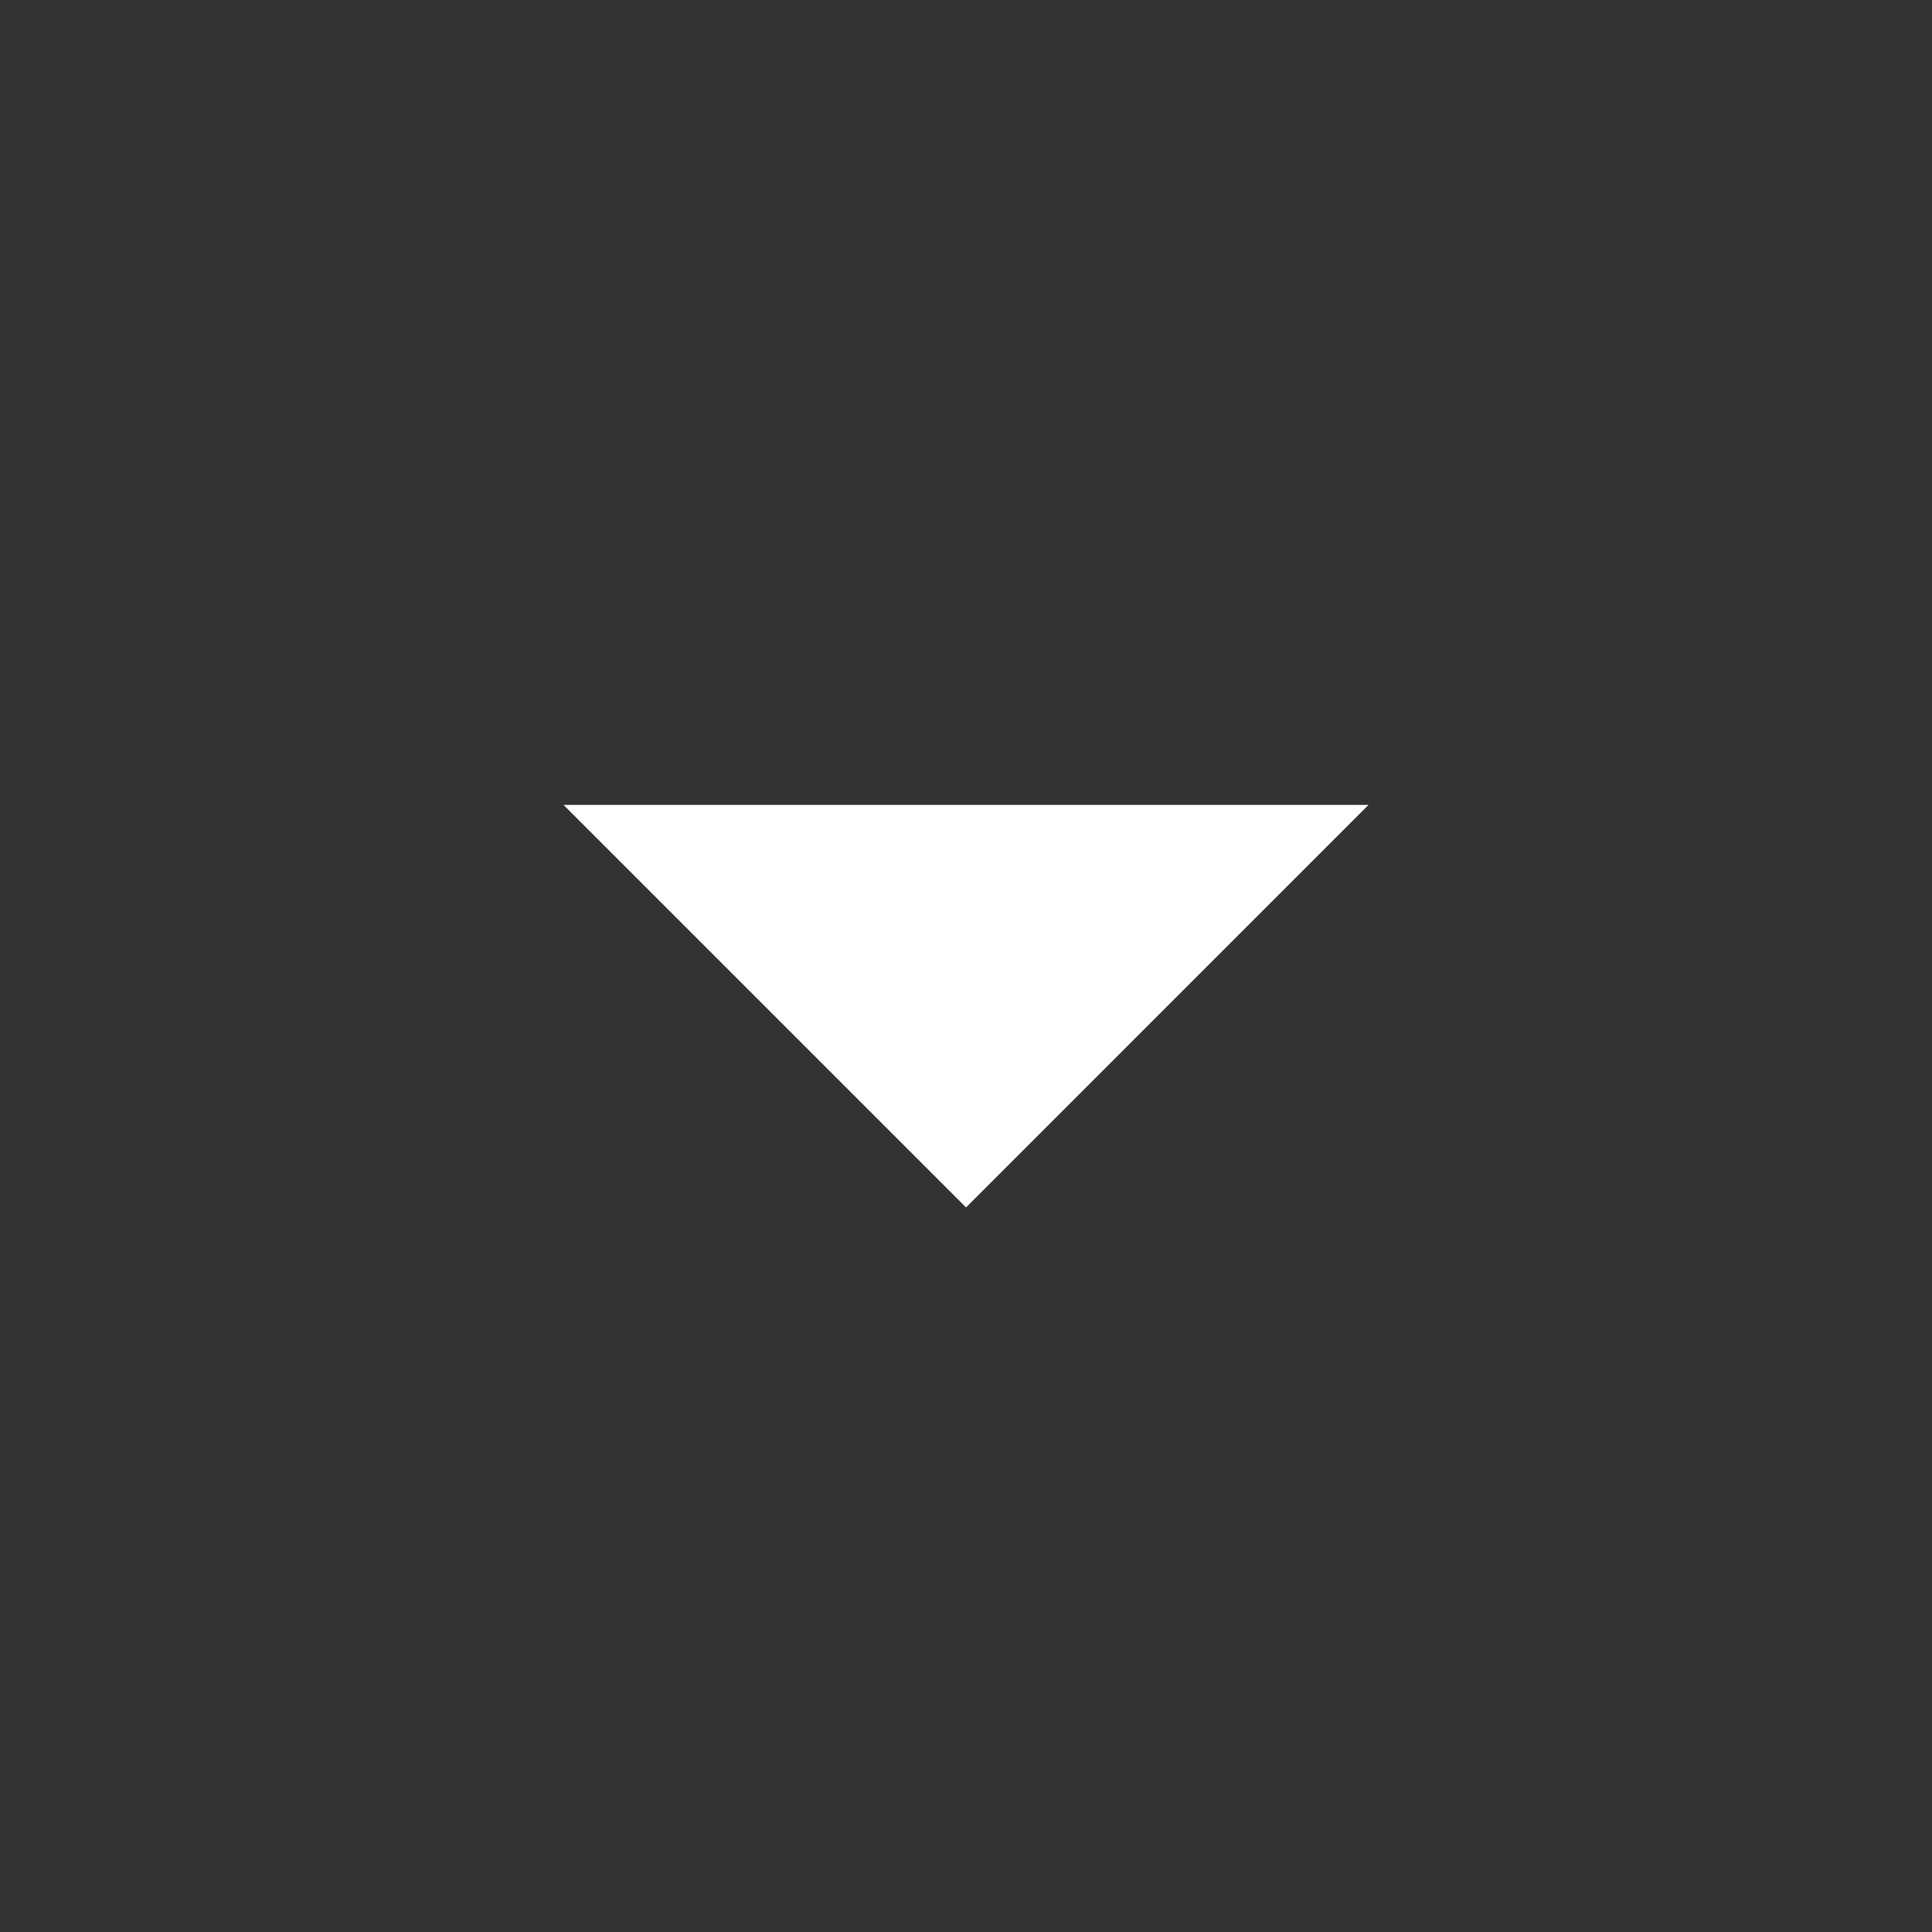 <svg width="32" height="32" viewBox="0 0 32 32" fill="none" xmlns="http://www.w3.org/2000/svg">
<rect x="0" y="0" width="32" height="32" fill="#333333" stroke="none"/>
<path d="M9.334 13.332L16.001 19.999L22.667 13.332H9.334Z" fill="white"/>
</svg>

